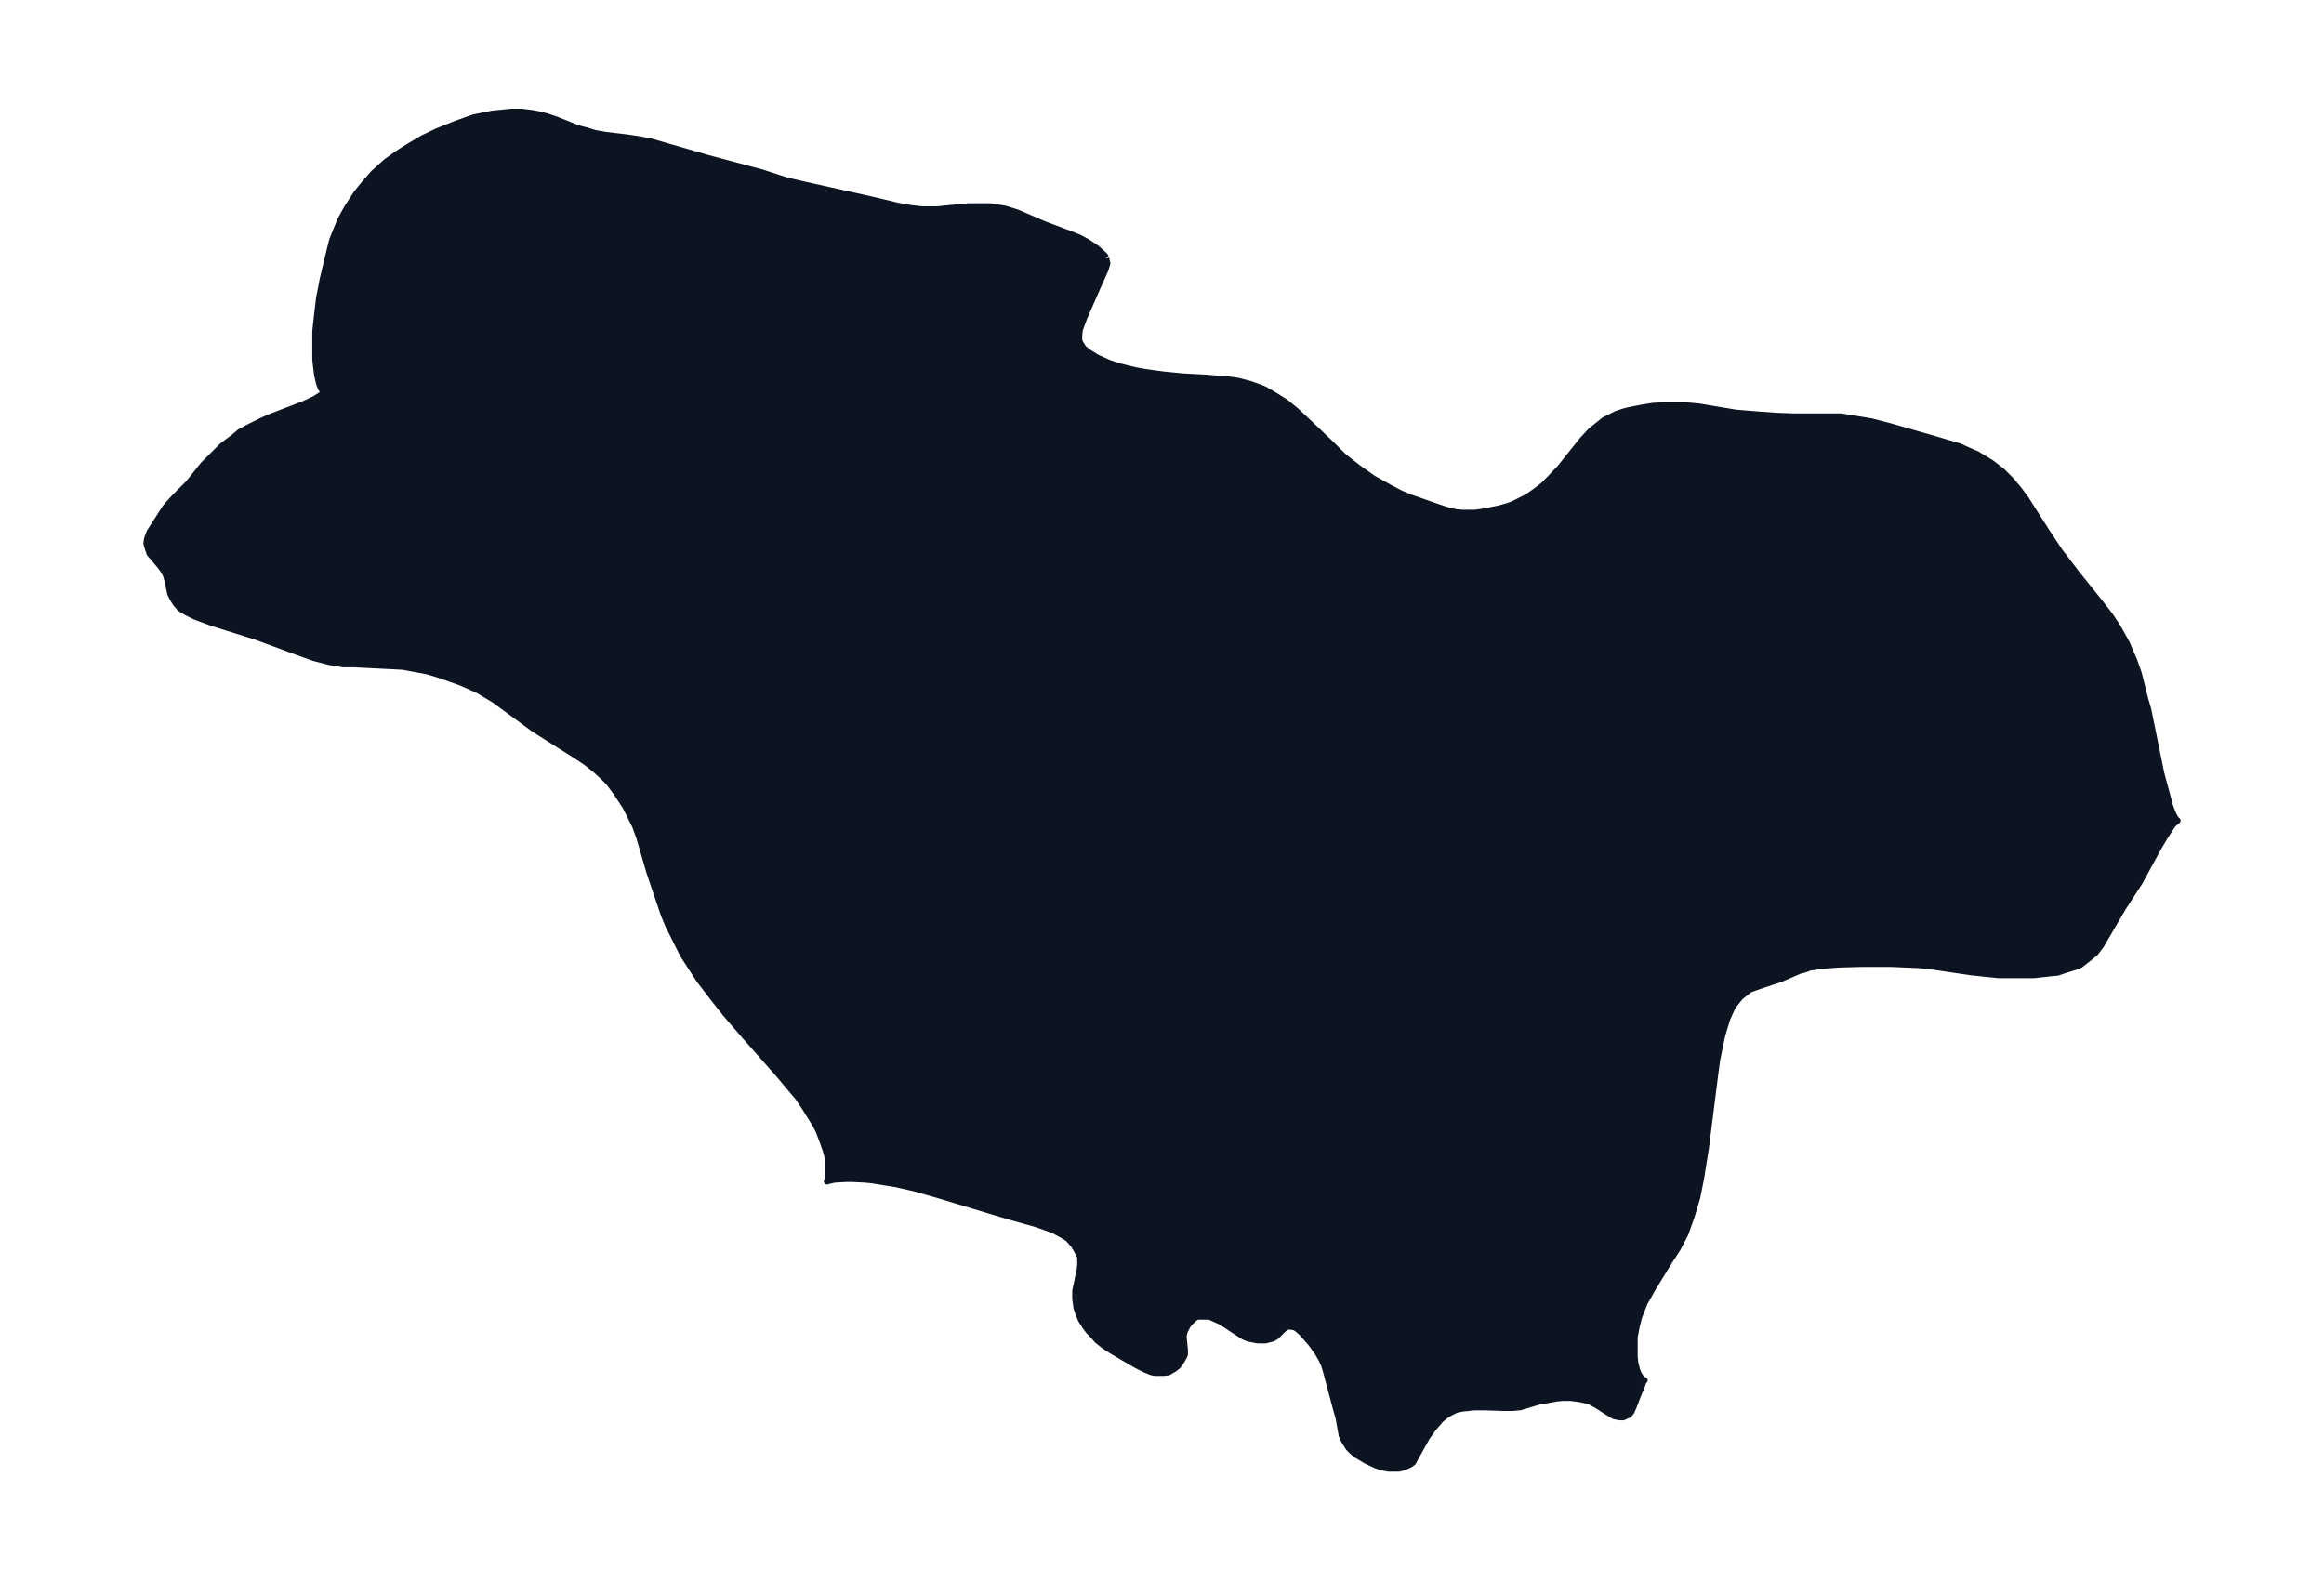 <svg xmlns="http://www.w3.org/2000/svg" xmlns:xlink="http://www.w3.org/1999/xlink" width="495.4" height="337.2" viewBox="0 0 371.5 252.9"><defs><style>*{stroke-linejoin:round;stroke-linecap:butt}</style></defs><g id="figure_1"><path id="patch_1" fill="none" d="M0 253h371.5V0H0z"/><g id="axes_1"><g id="PatchCollection_1"><defs><path id="mbc06bcd277" stroke="#0c1321" d="m176.8-211.6.2.8-.3 1-1.3 2.9-2.1 4.8-.7 1.9-.1.8v1l.2.4.5.8.9.7 1.3.8 1.8.8 1.4.5 2.8.7 1.7.3 2.9.4 3.1.3 3.7.2 3.7.3 1.4.2 1.9.5 1.7.6.7.3 1.7 1 1.6 1 1.7 1.4 1.6 1.5 4 3.8 2 2 2.3 1.8 2.4 1.7 2.7 1.5 1.7.9 1.7.7 4 1.4 1.8.6 1.3.3 1.1.1h2l1.4-.2 2.5-.5 1.4-.4.8-.3 1.4-.7.8-.4 1.3-.9 1.3-1 1-1 1.7-1.8 3.6-4.5 1.3-1.4 1.5-1.2.6-.5 1-.5 1-.5 1.2-.4.8-.2 2-.4 1.9-.3 2-.1h3l2.2.2 6 1 3.7.3 2.8.2 2.7.1h7.6l2.5.4 2.4.4 2.7.7 7 2 4.4 1.3 1.3.6 1.4.6 2.3 1.4 1.7 1.3 1.4 1.4 1.2 1.4 1.2 1.6 3.5 5.5 2 3 2.6 3.4 4 5 1.4 1.8 1.2 1.8 1.5 2.7 1.2 2.8.7 2 1 4 .5 1.7 2.1 10.3 1 3.7.4 1.5.5 1.3.4.7.3.3-.3.2-.5.5-1.3 2-1 1.7-3 5.5-2.6 4-3.5 6-.9 1.2-1.2 1-1.3 1-.8.3-1.6.5-1.2.4-1.1.1-2.7.3h-5.6l-2-.2-2.7-.3-6-.9-1.9-.2-4.5-.2h-4.8l-3.7.1-2.6.2-2 .3-.8.3-.8.2-3 1.3-3 1-2 .7-1.5 1.2L277-92l-.9 2-.7 2.3-.2.8-.7 3.4-.3 2.2-1.5 11.9-.8 5-.6 3-.9 3-1 2.8-1.2 2.3-1.3 2-2.7 4.4-1.3 2.3-.9 2.3-.4 1.6-.3 1.6v3.1l.1 1 .3 1.2.2.5.3.5.3.4.4.2-.2.2-.2.6-.7 1.7-.7 1.8-.3.7-.4.5-.5.2-.4.2h-.5l-.6-.1-.4-.1-1-.6-1.7-1.1-1.1-.6-.7-.2-.9-.2-1.5-.2h-1.4l-.9.1-2.8.5-3 .9-1.2.1h-1.5l-3-.1h-1.6l-1.9.2-1 .2-1 .5-.8.5-.7.6-.6.7-.6.7-1 1.4-2 3.6-.2.4-.4.3-.8.4-1 .3h-1.8l-1-.2-.9-.3-1.5-.7-1.7-1-.7-.6-.5-.5-.5-.8-.3-.5-.3-.7-.5-2.8-.4-1.4-1.6-6-.3-1-.4-.9-.7-1.2-1-1.4-1.5-1.7-.8-.7-.4-.2-.6-.1h-.4l-.3.1-.4.3-1.2 1.2-.5.3-.4.1-.8.2H201l-1-.2-.5-.1-.7-.3-1.4-.9-2.1-1.4-1.3-.6-.7-.3h-1.9l-.5.3-.7.7-.4.5-.4.8-.2.7v.4l.2 2v.7l-.3.6-.5.8-.3.4-.5.4-.5.3-.5.3-.7.1h-1.4l-.6-.1-1-.4-1.4-.7-4.1-2.4-1.2-.8-1-.8-.7-.8-.6-.6-.6-.8-.7-1.1-.4-1-.3-.9-.1-.7-.1-.8v-1.2l.7-3.3.1-.9v-1.2l-.3-.6-.3-.6-.5-.8-.9-1-1-.6-1.3-.7-1.1-.4-1.7-.6-4.3-1.2-11.6-3.5-3.5-1-3.1-.7-3.8-.6-1-.1-2-.1h-1.1l-1.8.1-.9.2-.3.1.2-.7v-2.8L132-69l-.5-1.4-.6-1.6-.5-1-.8-1.3-1-1.6-1-1.5-1.1-1.3-2.1-2.5-5.3-6-3.1-3.6-1.9-2.4-2.3-3-2.6-4-.7-1.4-.7-1.4-1-2-.7-1.7-2.3-6.8-1.6-5.5-.7-1.9-.5-1-1-2-1.5-2.3-1.2-1.6-1-1-1.1-1-1.5-1.2-1.5-1-6.8-4.3L79-141l-2.5-1.5-1.3-.6-1.6-.7-1.7-.6-2-.7-1.7-.5-2.2-.4-1.6-.3-1.8-.1-6-.3h-1.8l-2.3-.4-2.3-.6-2.8-1-6.5-2.4-7-2.2-2.7-1-1.4-.7-1-.6-.7-.8-.5-.8-.4-.8-.4-2-.3-1-.4-.7-.5-.7-1.7-2-.3-.9-.2-.7.1-.7.2-.6.2-.5 2.5-3.9.5-.6 1-1.1 2.2-2.2 2.4-3 1-1 2-2 2-1.5.8-.7 1.3-.7 2-1 1.3-.6 5.7-2.2 1.7-.8 1.1-.7.3-.6-.2-.2-.2-.2-.3-.8-.3-1.3-.2-1.6-.1-1v-4.4l.3-2.8.3-2.5.6-3.1 1-4.2.5-2 .6-1.5.8-1.9 1-1.8 1.5-2.3 1.3-1.6 1.4-1.6 2-1.8 1.8-1.3 1.9-1.2 2.2-1.3 2.3-1.1 3-1.2 2.8-1 3-.6 3-.3h1.7l1.6.2 1.1.2 1.2.3 1.5.5 3.5 1.4 1.5.4 1.3.4 1.7.3 3.4.4 2 .3 2 .4 9 2.6 8.6 2.3 4 1.3 2.6.6 10.8 2.4 4.2 1 2.2.4 1.8.2h2.4l5-.5h3.4l1.3.2 1.2.2 1.9.6 4.4 1.9 4 1.5 1.5.6 1.3.7 1.5 1 1.1 1 .2.2.2.3"/></defs><g clip-path="url(#p3791faefcd)"><use xlink:href="#mbc06bcd277" y="252.9" fill="#0c1321" stroke="#0c1321"/></g></g></g></g><defs><clipPath id="p3791faefcd"><path d="M7.2 7.2h357.1v238.5H7.2z"/></clipPath></defs></svg>